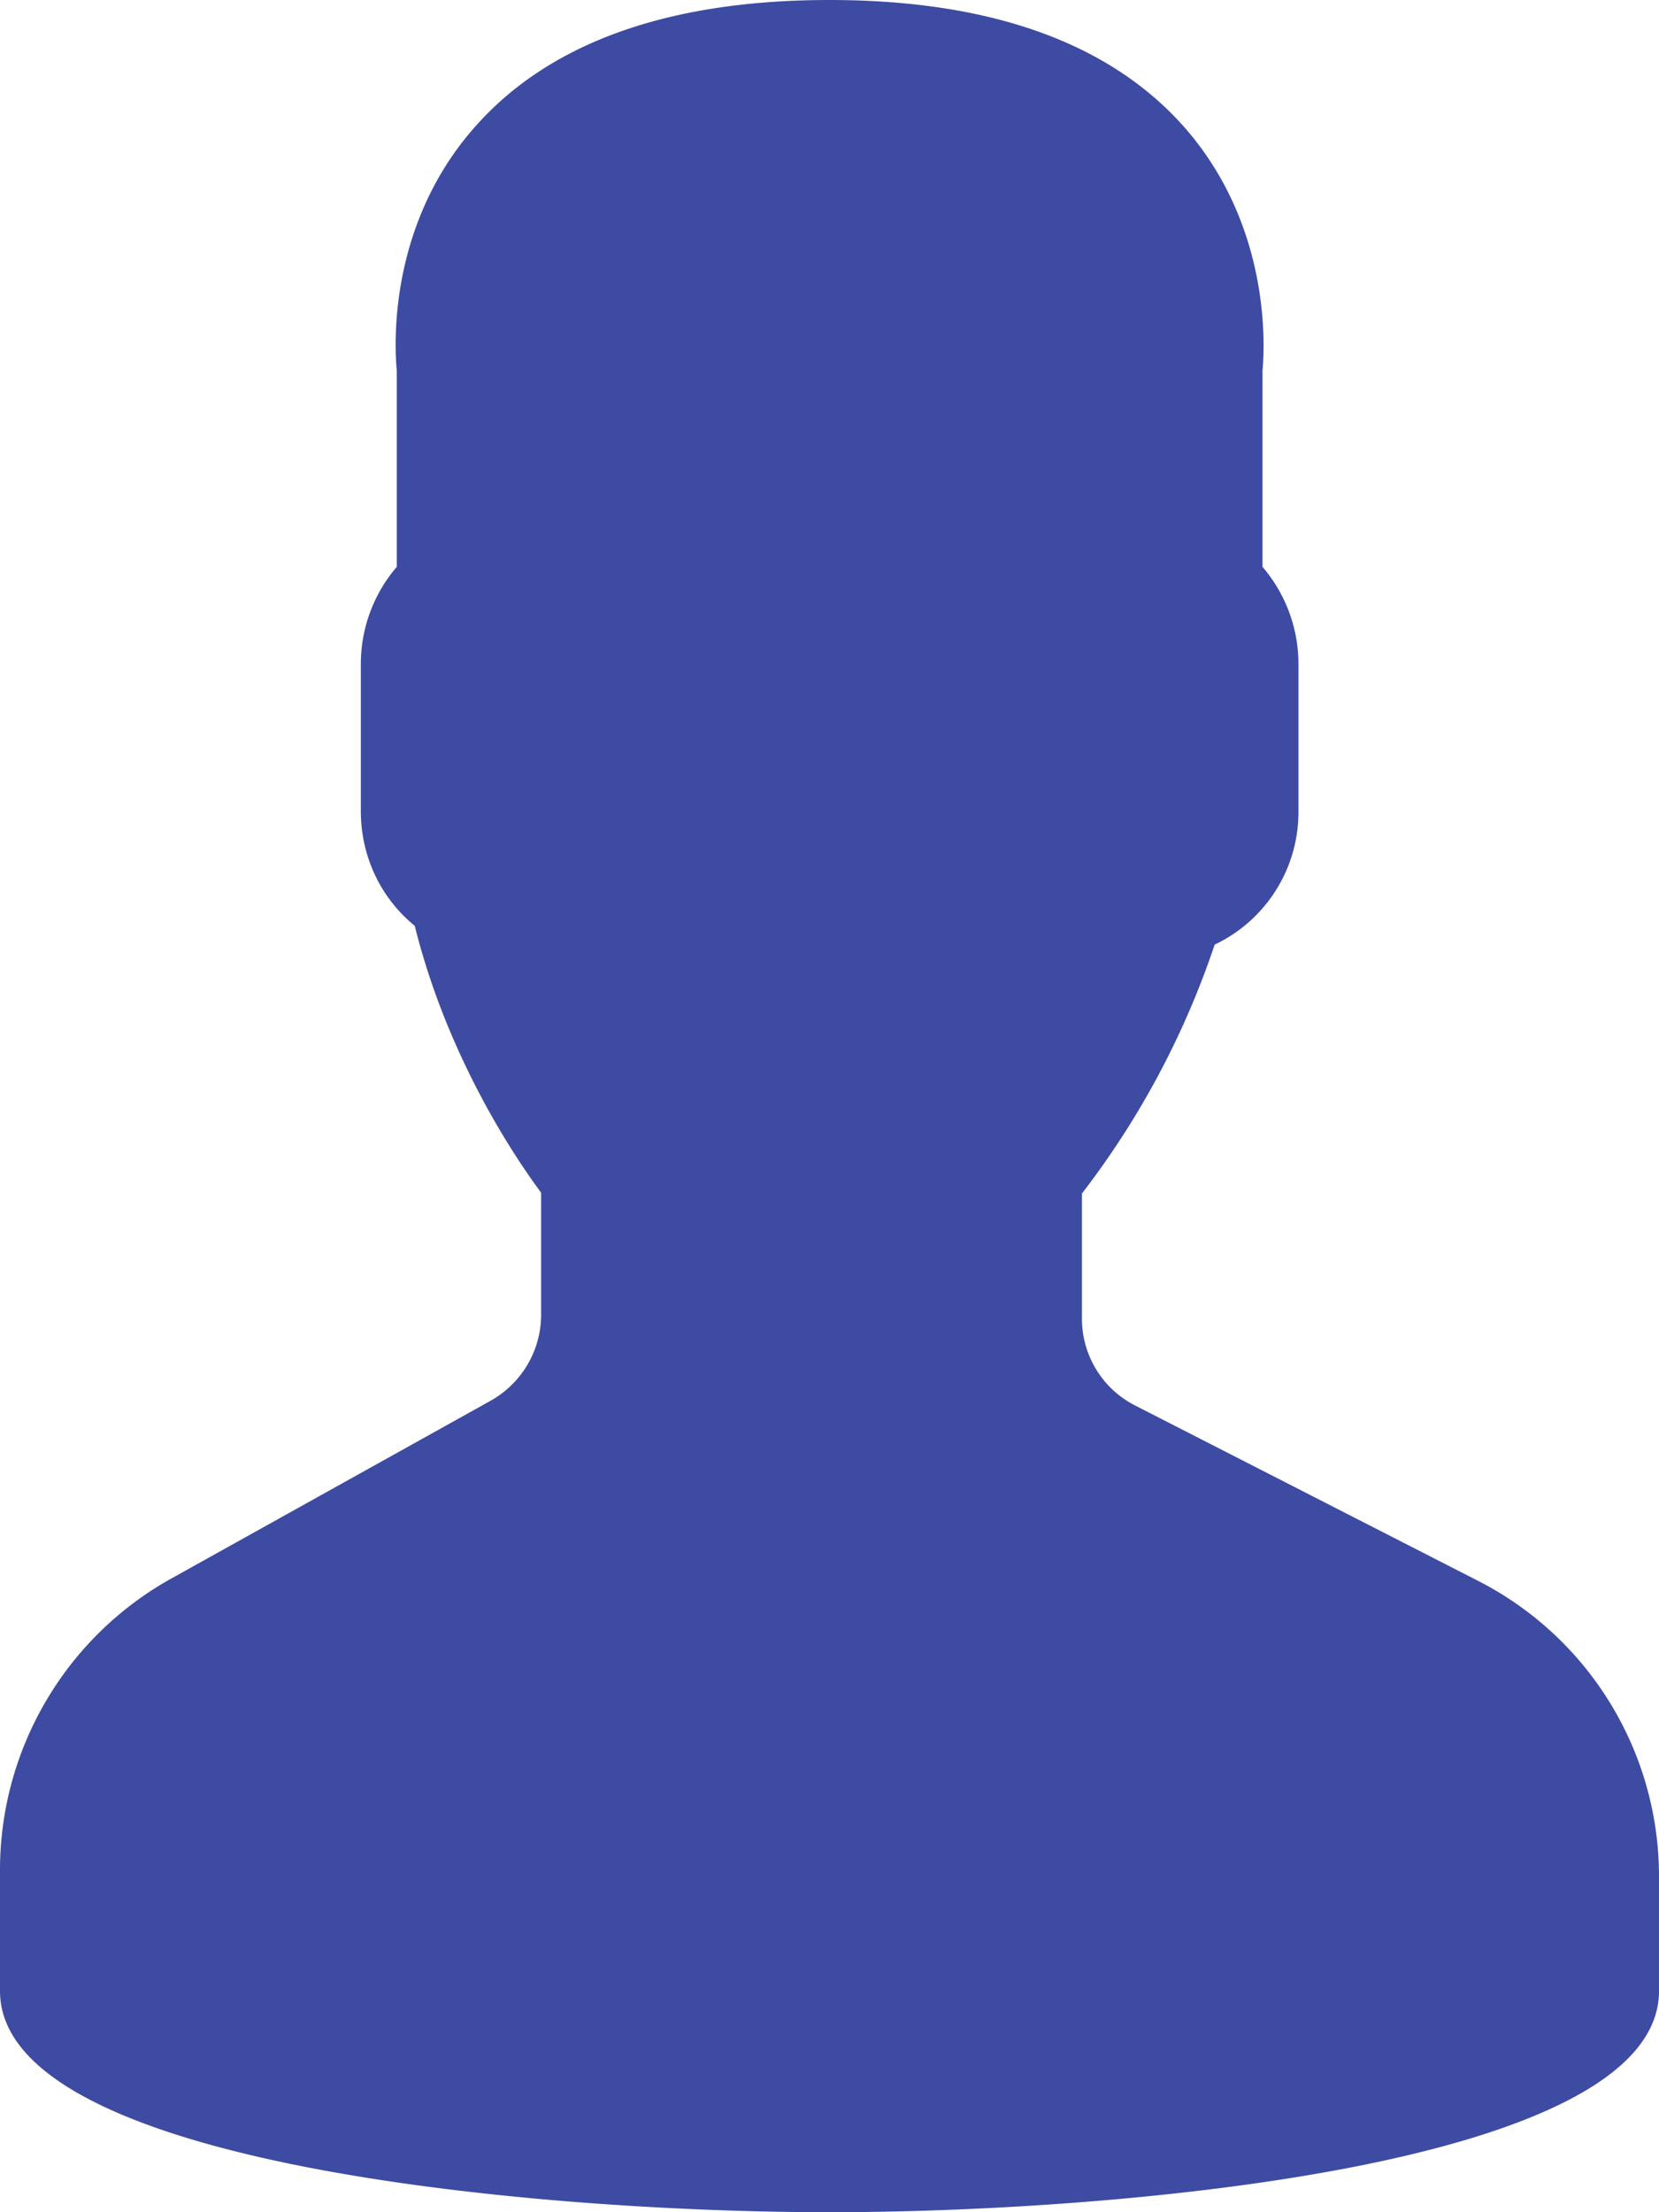<svg width="6" height="8" fill="none" xmlns="http://www.w3.org/2000/svg"><path d="M5.35 5.719l-1.246-.637a.352.352 0 0 1-.191-.316v-.45a3.077 3.077 0 0 0 .48-.9.53.53 0 0 0 .303-.483V2.4a.539.539 0 0 0-.13-.35v-.71c.007-.073.035-.51-.274-.87C4.024.159 3.59 0 3 0c-.59 0-1.024.158-1.292.47-.31.36-.28.797-.273.87v.71a.539.539 0 0 0-.13.35v.533c0 .163.071.314.195.415.12.483.37.848.457.965v.441c0 .13-.07.247-.18.31l-1.164.648A1.207 1.207 0 0 0 0 6.768V7.2c0 .633 1.962.8 3 .8s3-.167 3-.8v-.406a1.2 1.2 0 0 0-.65-1.075z" fill="#3E4BA2"/></svg>